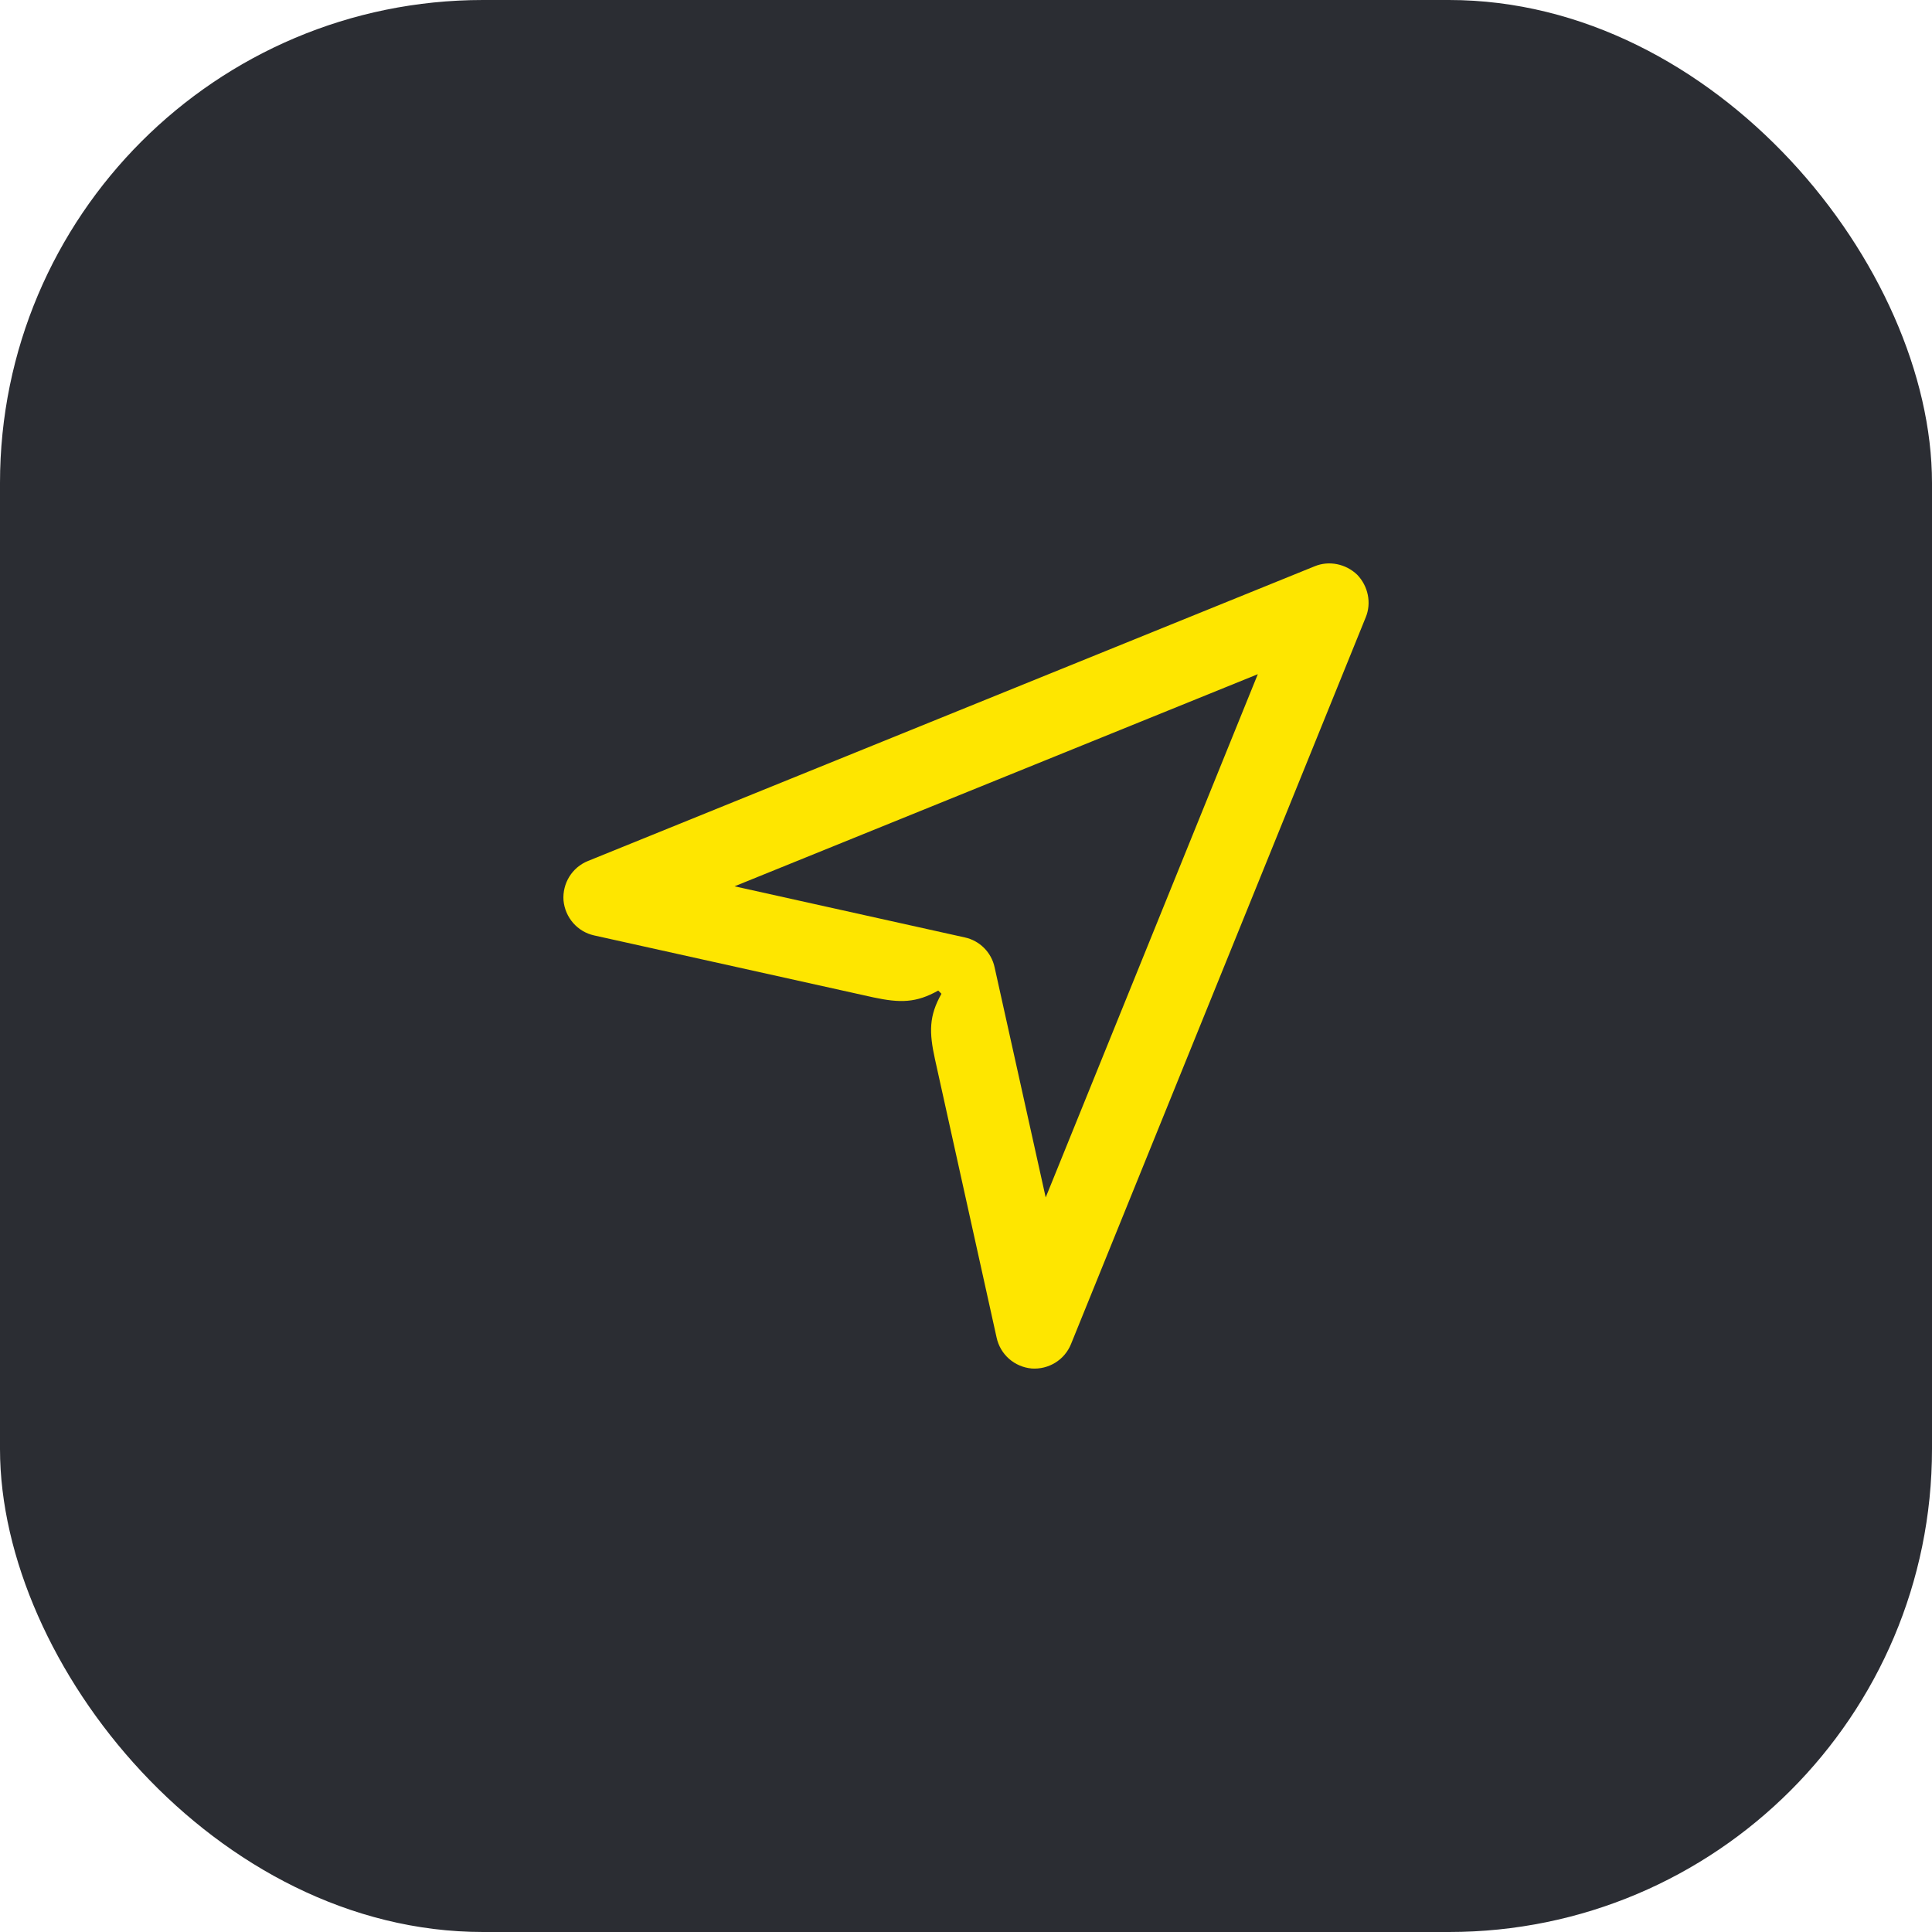 <svg width="48" height="48" viewBox="0 0 48 48" fill="none" xmlns="http://www.w3.org/2000/svg">
<rect width="48" height="48" rx="12" fill="#2B2D33"/>
<path d="M18.25 22.02L23.97 23.29C24.34 23.37 24.63 23.66 24.71 24.03L25.98 29.75L31.25 16.75L18.25 22.02ZM23.39 24.69L23.31 24.61C22.76 24.92 22.36 24.92 21.7 24.78L14.76 23.24C14.35 23.15 14.04 22.8 14 22.37C13.97 21.95 14.21 21.55 14.61 21.39L32.66 14.07C33.02 13.92 33.44 14.01 33.72 14.28C33.99 14.56 34.08 14.98 33.93 15.34L26.61 33.39C26.45 33.79 26.05 34.03 25.63 34C25.2 33.96 24.85 33.65 24.76 33.23L23.23 26.32C23.08 25.64 23.08 25.24 23.39 24.69Z" fill="#FEE600"/>
</svg>
